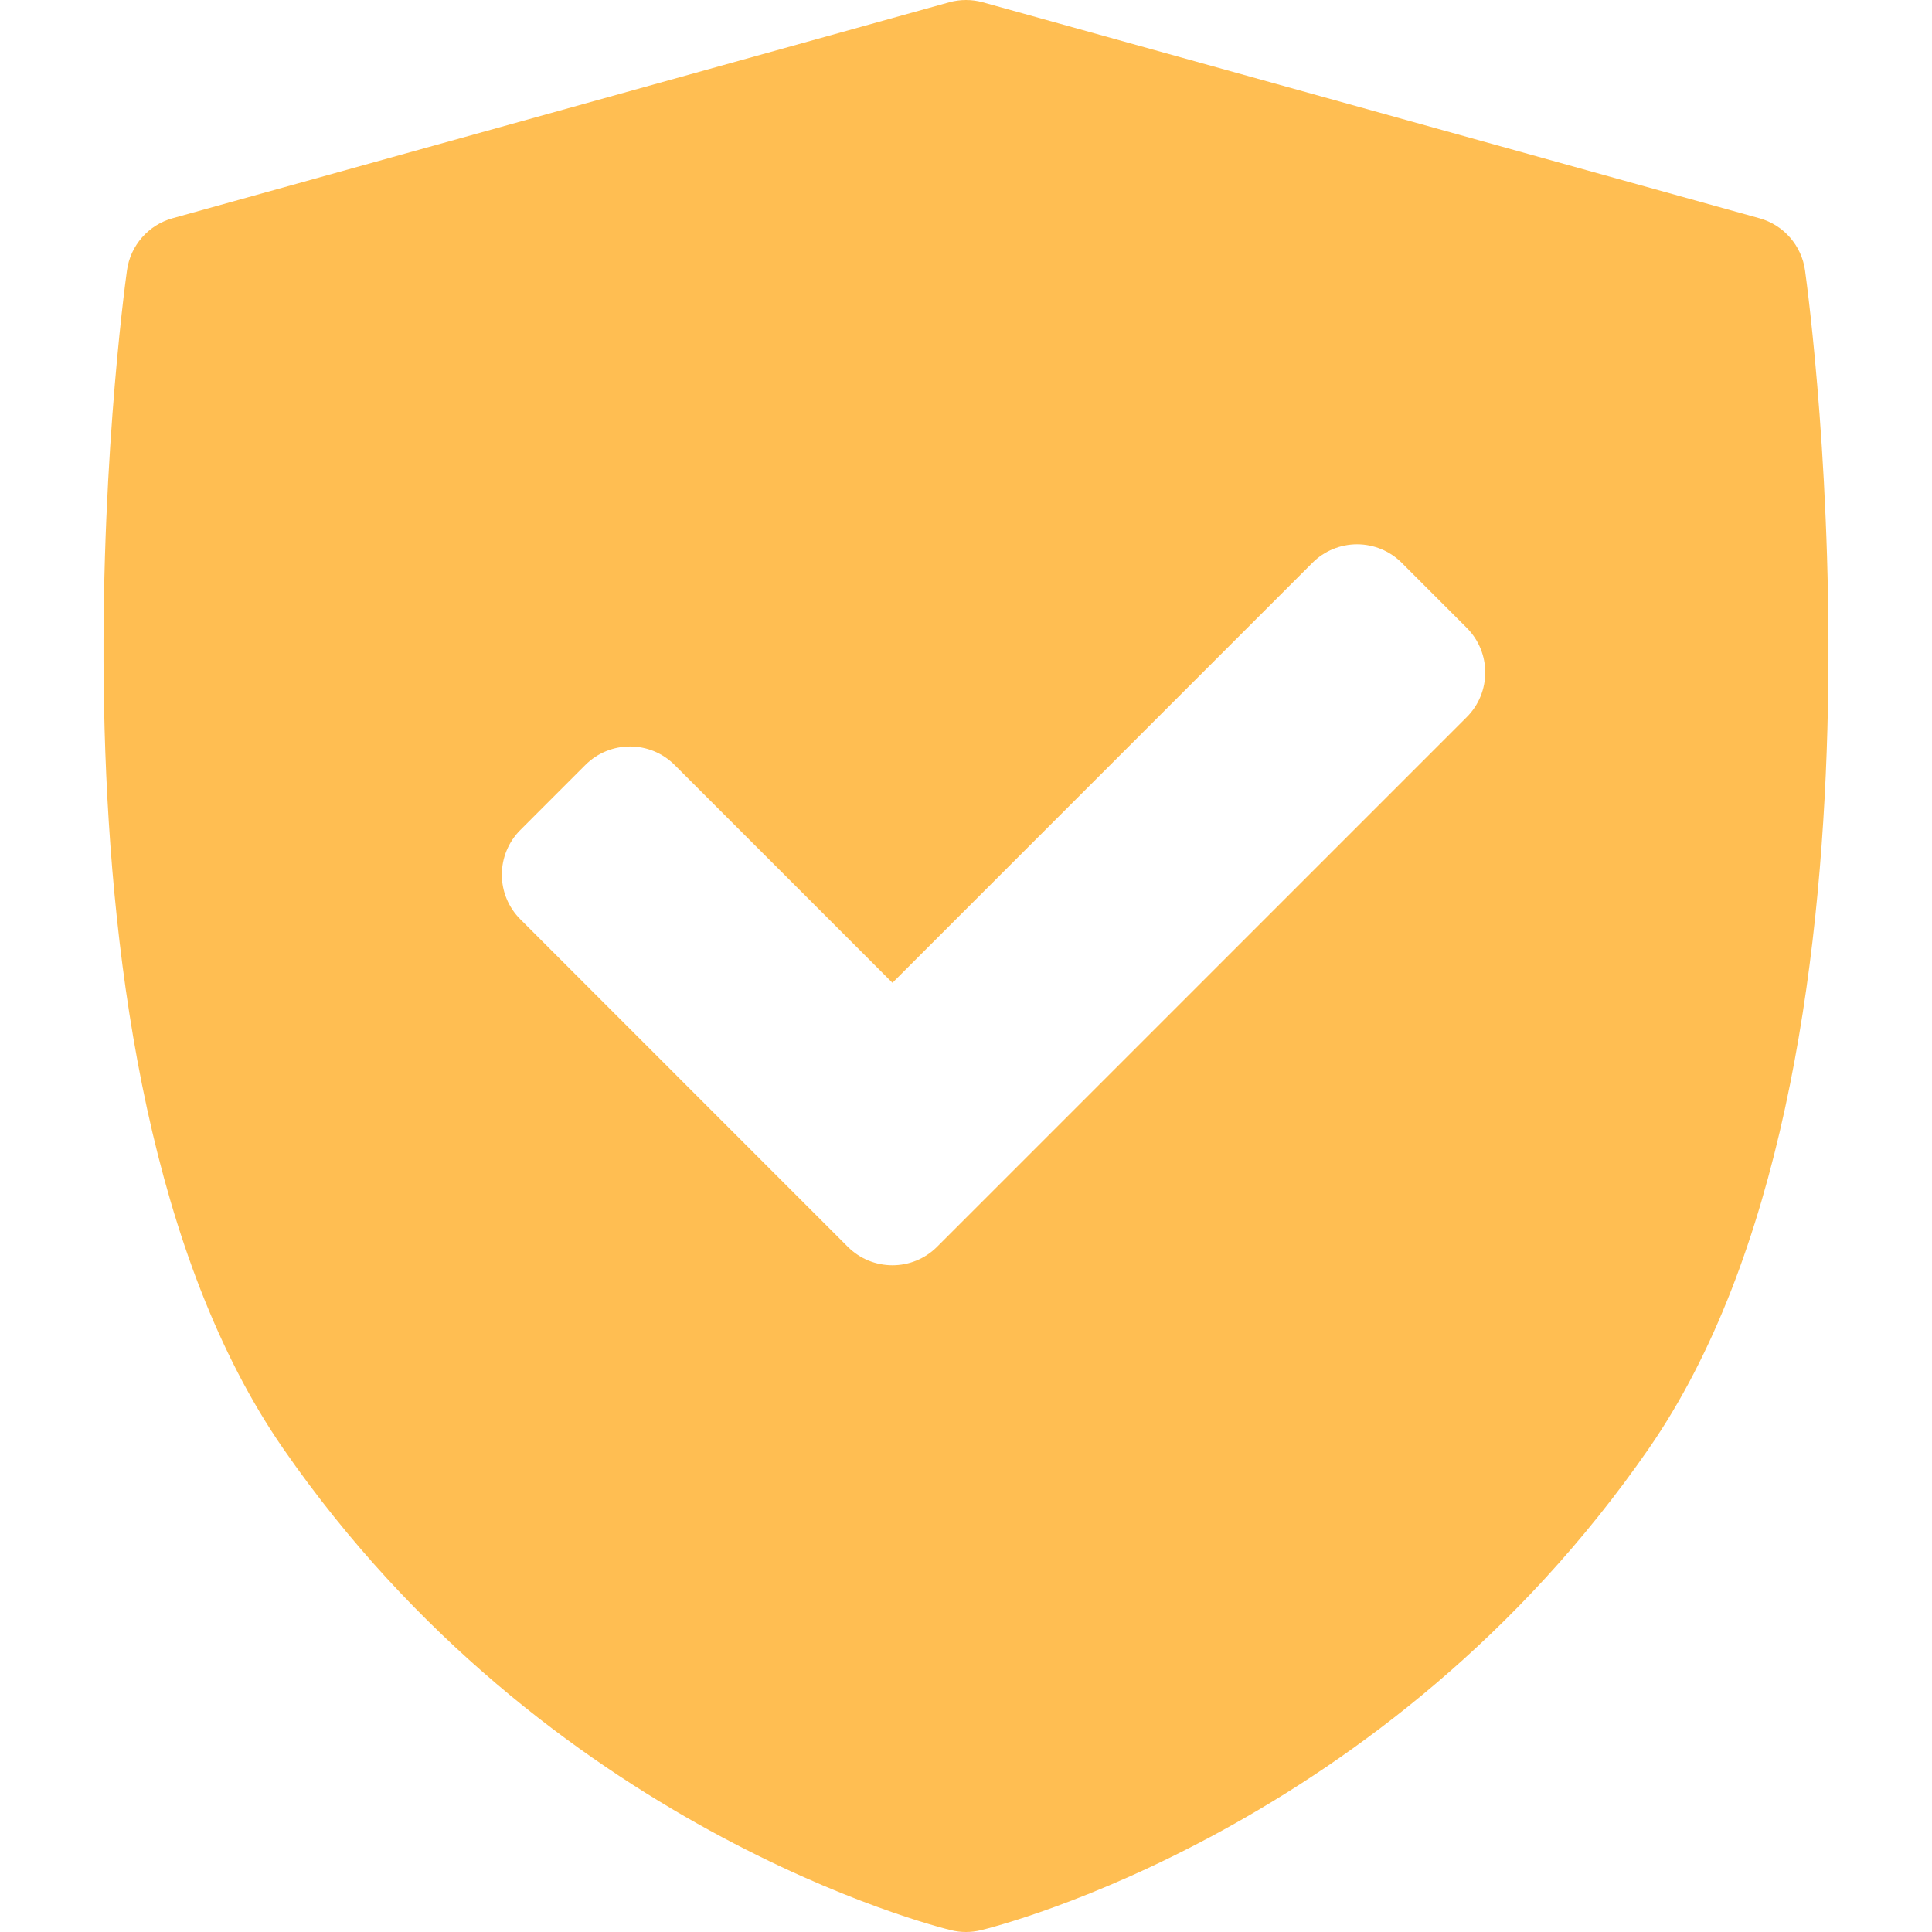<svg width="60" height="60" viewBox="0 0 60 60" fill="none" xmlns="http://www.w3.org/2000/svg">
<path d="M56.057 8.397C55.95 7.624 55.393 6.987 54.641 6.778L30.526 0.072C30.182 -0.024 29.819 -0.024 29.474 0.072L5.359 6.778C4.607 6.987 4.05 7.623 3.943 8.397C3.803 9.403 0.612 33.167 8.796 44.988C16.971 56.796 29.03 59.822 29.54 59.945C29.691 59.982 29.845 60 30 60C30.155 60 30.309 59.981 30.46 59.945C30.97 59.822 43.029 56.796 51.204 44.988C59.388 33.167 56.197 9.403 56.057 8.397ZM45.551 22.271L29.102 38.72C28.72 39.102 28.218 39.294 27.716 39.294C27.214 39.294 26.712 39.103 26.329 38.72L16.159 28.549C15.791 28.182 15.585 27.683 15.585 27.163C15.585 26.643 15.792 26.144 16.159 25.777L18.179 23.757C18.944 22.992 20.186 22.991 20.951 23.757L27.716 30.522L40.759 17.478C41.127 17.11 41.625 16.904 42.145 16.904C42.665 16.904 43.164 17.11 43.532 17.478L45.551 19.498C46.317 20.263 46.317 21.505 45.551 22.271Z" fill="#FFBE52"/>
</svg>
